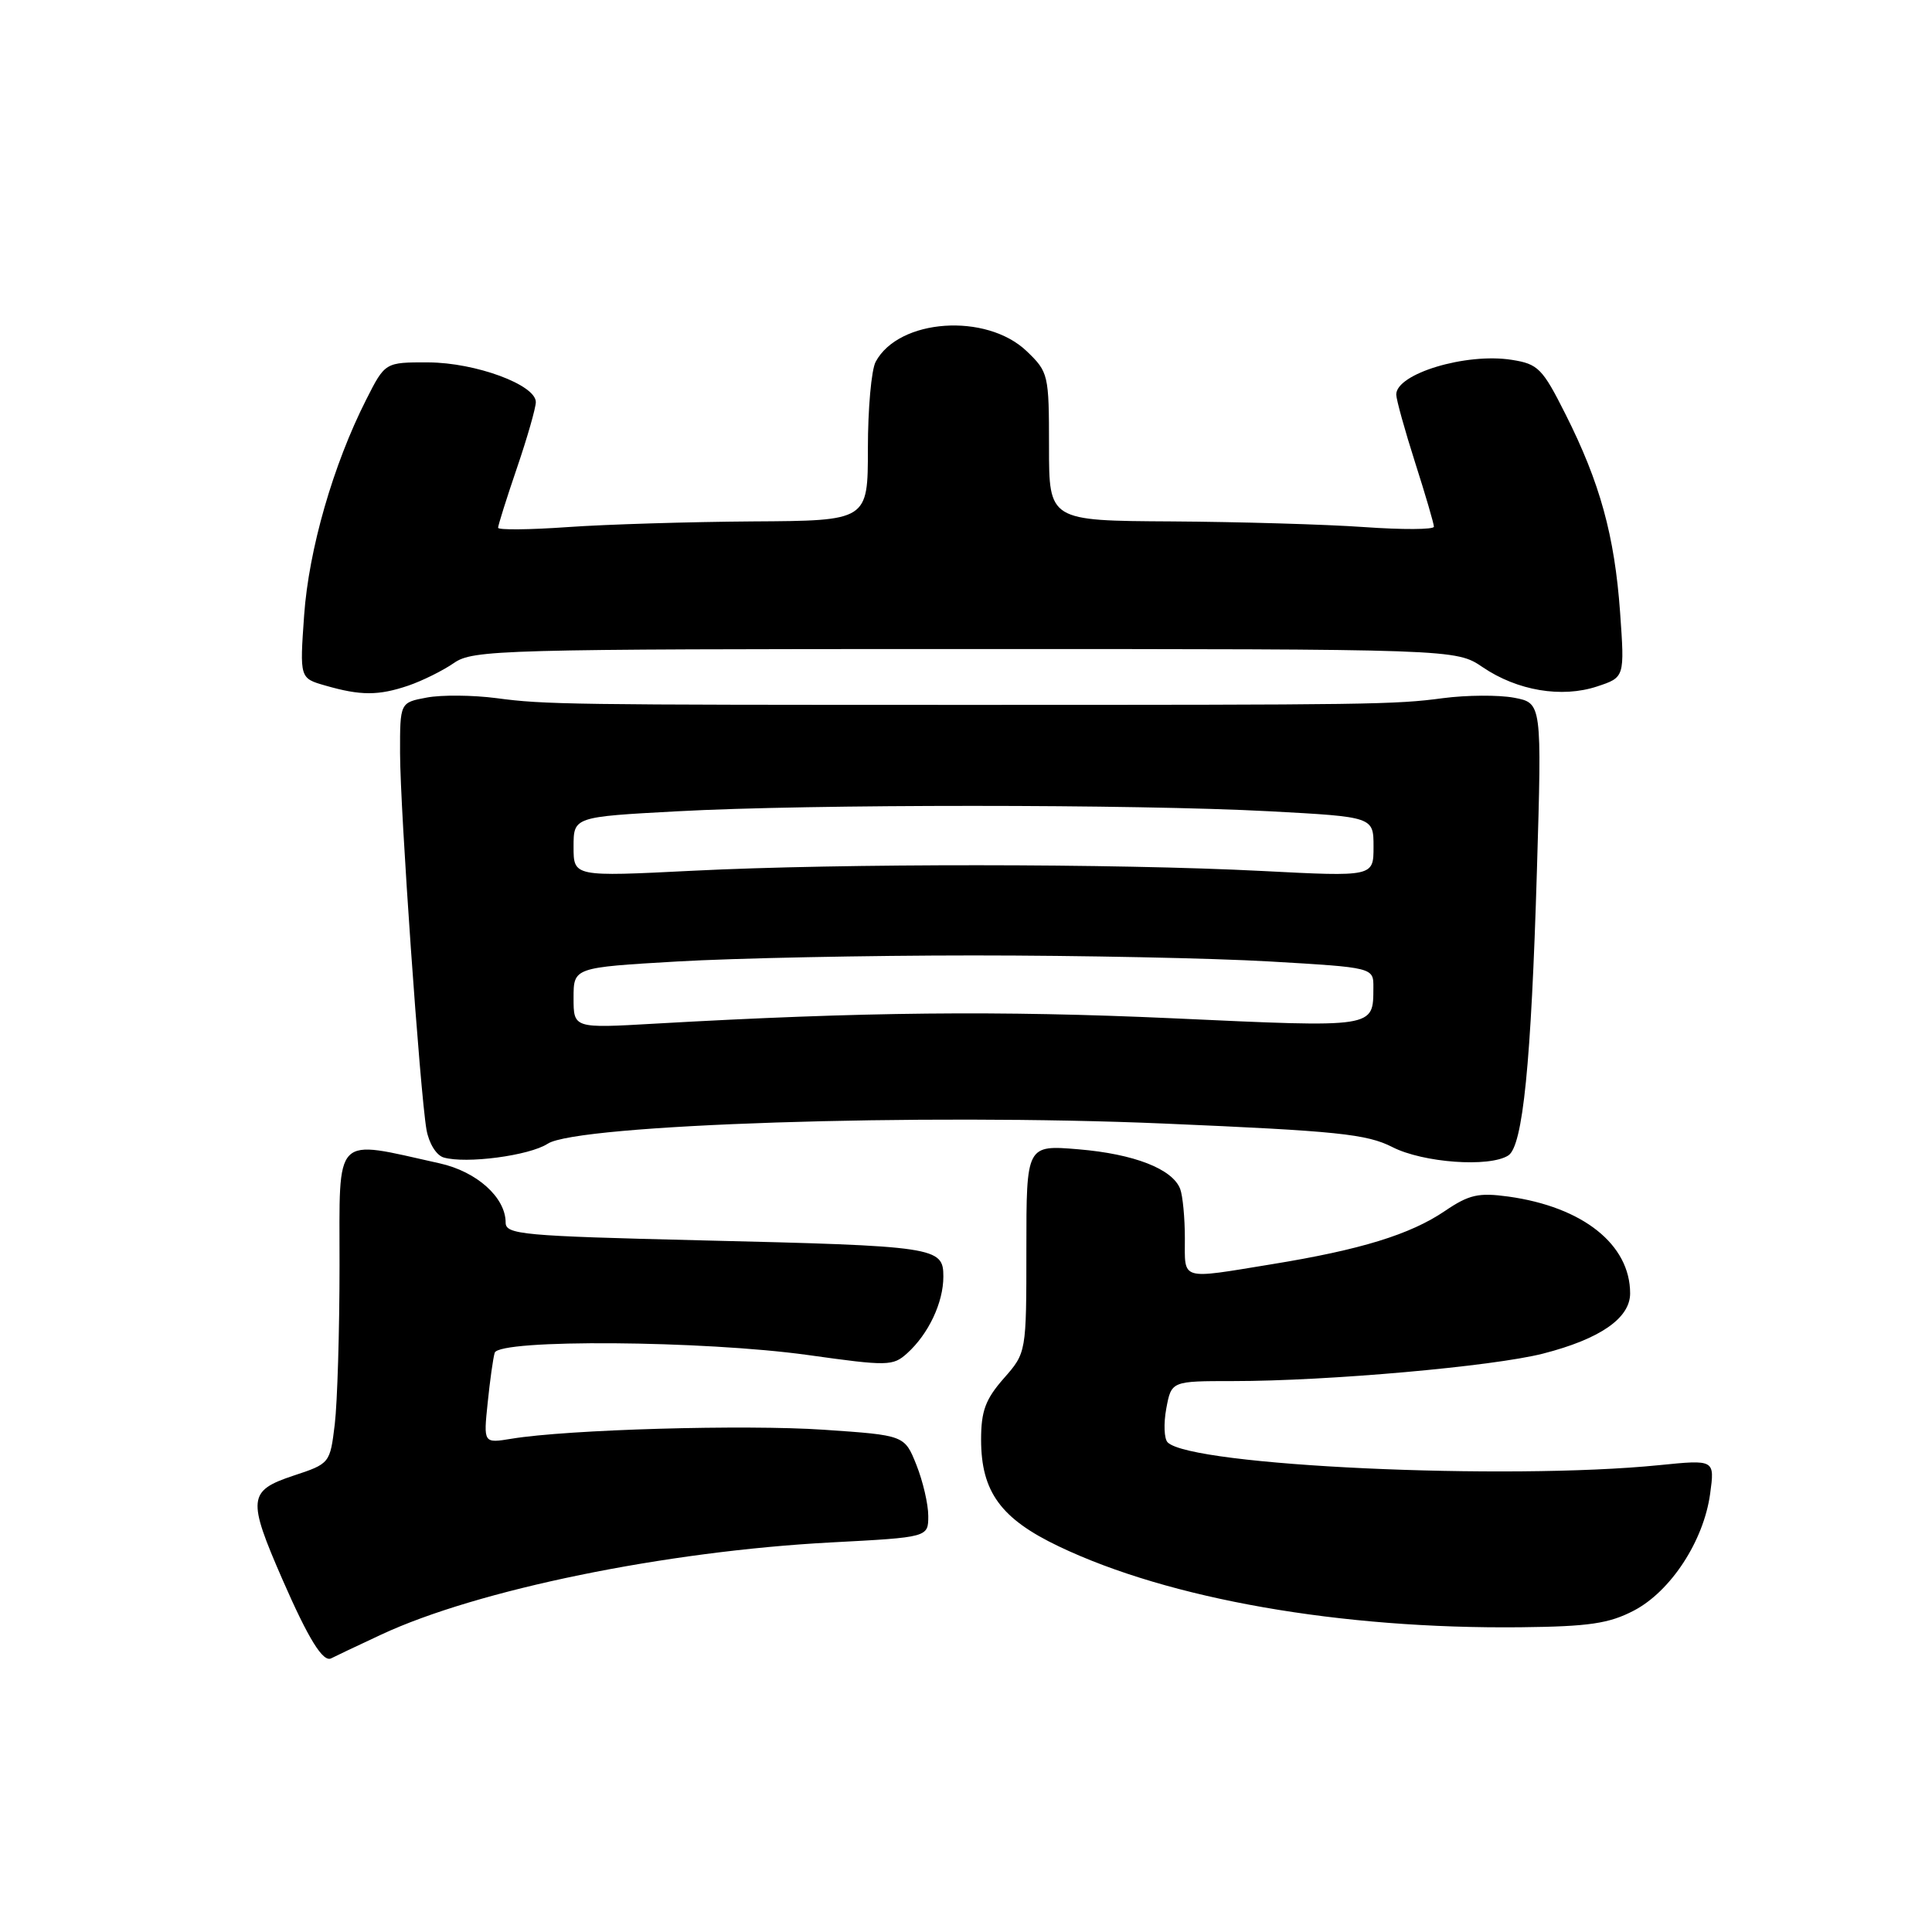 <?xml version="1.0" encoding="UTF-8" standalone="no"?>
<!DOCTYPE svg PUBLIC "-//W3C//DTD SVG 1.1//EN" "http://www.w3.org/Graphics/SVG/1.1/DTD/svg11.dtd" >
<svg xmlns="http://www.w3.org/2000/svg" xmlns:xlink="http://www.w3.org/1999/xlink" version="1.1" viewBox="0 0 256 256">
 <g >
 <path fill="currentColor"
d=" M 50.50 216.60 C 63.24 210.65 88.19 205.54 110.11 204.38 C 123.00 203.70 123.00 203.70 123.00 200.87 C 123.00 199.31 122.29 196.27 121.43 194.11 C 119.86 190.18 119.86 190.18 109.18 189.45 C 98.75 188.74 75.21 189.41 67.78 190.64 C 64.06 191.25 64.06 191.25 64.62 185.88 C 64.92 182.92 65.34 179.94 65.55 179.25 C 66.12 177.42 93.20 177.62 107.08 179.55 C 117.65 181.03 118.32 181.02 120.21 179.31 C 123.04 176.75 125.00 172.59 125.00 169.16 C 125.00 165.23 124.13 165.10 92.75 164.35 C 69.24 163.78 67.00 163.58 67.00 162.00 C 67.00 158.67 63.18 155.24 58.26 154.15 C 44.03 150.99 45.00 150.01 44.99 167.66 C 44.99 176.37 44.70 185.85 44.36 188.71 C 43.73 193.91 43.71 193.94 38.86 195.54 C 32.87 197.54 32.76 198.60 37.43 209.30 C 40.89 217.22 42.82 220.33 43.90 219.73 C 44.23 219.55 47.20 218.14 50.50 216.60 Z  M 216.50 213.41 C 221.39 210.85 225.74 204.19 226.60 197.95 C 227.22 193.40 227.22 193.40 219.86 194.14 C 199.61 196.17 157.83 194.23 154.72 191.12 C 154.25 190.65 154.17 188.63 154.54 186.63 C 155.22 183.00 155.22 183.00 163.41 183.00 C 175.94 183.00 197.80 181.06 204.46 179.36 C 212.00 177.43 216.00 174.67 216.00 171.38 C 216.00 164.90 209.74 159.92 199.86 158.55 C 195.91 158.01 194.66 158.29 191.46 160.46 C 186.86 163.58 180.31 165.60 168.50 167.52 C 156.26 169.52 157.00 169.74 157.00 164.08 C 157.00 161.38 156.72 158.44 156.38 157.54 C 155.36 154.89 150.29 152.91 142.92 152.29 C 136.00 151.71 136.00 151.71 136.00 165.47 C 136.00 179.24 136.00 179.24 133.00 182.65 C 130.57 185.42 130.00 186.97 130.00 190.78 C 130.01 197.67 132.61 201.24 140.31 204.91 C 154.95 211.90 177.63 215.87 201.50 215.62 C 210.57 215.52 213.20 215.13 216.50 213.41 Z  M 72.57 151.55 C 76.47 148.99 122.15 147.50 154.30 148.88 C 177.20 149.86 181.10 150.26 184.51 152.00 C 188.57 154.07 197.33 154.71 199.85 153.11 C 201.79 151.89 202.89 140.87 203.65 115.32 C 204.31 93.15 204.31 93.15 200.61 92.45 C 198.57 92.07 194.34 92.10 191.20 92.51 C 184.84 93.36 181.65 93.40 128.50 93.40 C 75.35 93.40 72.16 93.36 65.80 92.51 C 62.66 92.10 58.50 92.06 56.55 92.43 C 53.00 93.09 53.00 93.09 53.01 99.80 C 53.02 107.25 55.65 144.70 56.51 149.68 C 56.83 151.49 57.81 153.08 58.78 153.37 C 61.74 154.24 70.15 153.13 72.57 151.55 Z  M 54.10 90.85 C 55.97 90.21 58.69 88.86 60.15 87.85 C 62.67 86.10 66.23 86.00 127.86 86.00 C 192.91 86.00 192.91 86.00 196.47 88.41 C 201.05 91.52 206.93 92.51 211.62 90.96 C 215.28 89.75 215.28 89.75 214.67 81.13 C 213.94 70.97 212.01 63.96 207.44 54.89 C 204.38 48.80 203.81 48.23 200.31 47.68 C 194.26 46.72 184.98 49.52 185.01 52.29 C 185.02 52.95 186.14 57.00 187.51 61.29 C 188.88 65.57 190.00 69.40 190.00 69.79 C 190.00 70.18 185.84 70.20 180.75 69.84 C 175.66 69.48 164.19 69.15 155.25 69.09 C 139.00 69.00 139.00 69.00 139.00 59.19 C 139.00 49.62 138.92 49.30 136.05 46.54 C 130.69 41.41 119.09 42.22 116.03 47.94 C 115.46 49.00 115.00 54.17 115.00 59.43 C 115.00 69.00 115.00 69.00 99.75 69.09 C 91.36 69.15 80.34 69.48 75.25 69.84 C 70.16 70.20 66.00 70.24 66.00 69.93 C 66.00 69.61 67.12 66.04 68.50 62.00 C 69.88 57.96 71.00 54.03 71.00 53.28 C 71.00 50.99 63.03 48.05 56.77 48.02 C 51.03 48.00 51.03 48.00 48.53 52.94 C 44.14 61.60 40.92 72.81 40.30 81.52 C 39.71 89.87 39.71 89.87 43.11 90.84 C 47.79 92.19 50.14 92.19 54.10 90.85 Z  M 76.00 132.23 C 76.00 128.20 76.00 128.20 89.75 127.40 C 97.31 126.96 114.97 126.60 129.00 126.60 C 143.03 126.60 160.69 126.96 168.25 127.40 C 182.00 128.20 182.00 128.20 181.98 130.85 C 181.95 136.24 182.41 136.17 155.42 134.93 C 132.43 133.89 114.34 134.07 86.75 135.64 C 76.00 136.26 76.00 136.26 76.00 132.23 Z  M 76.00 112.21 C 76.00 108.24 76.00 108.24 89.75 107.50 C 107.33 106.54 150.45 106.55 168.25 107.50 C 182.00 108.24 182.00 108.24 182.00 112.20 C 182.00 116.17 182.00 116.17 167.25 115.41 C 147.83 114.41 111.44 114.39 91.75 115.38 C 76.00 116.17 76.00 116.17 76.00 112.21 Z "/>
</g>
</svg>